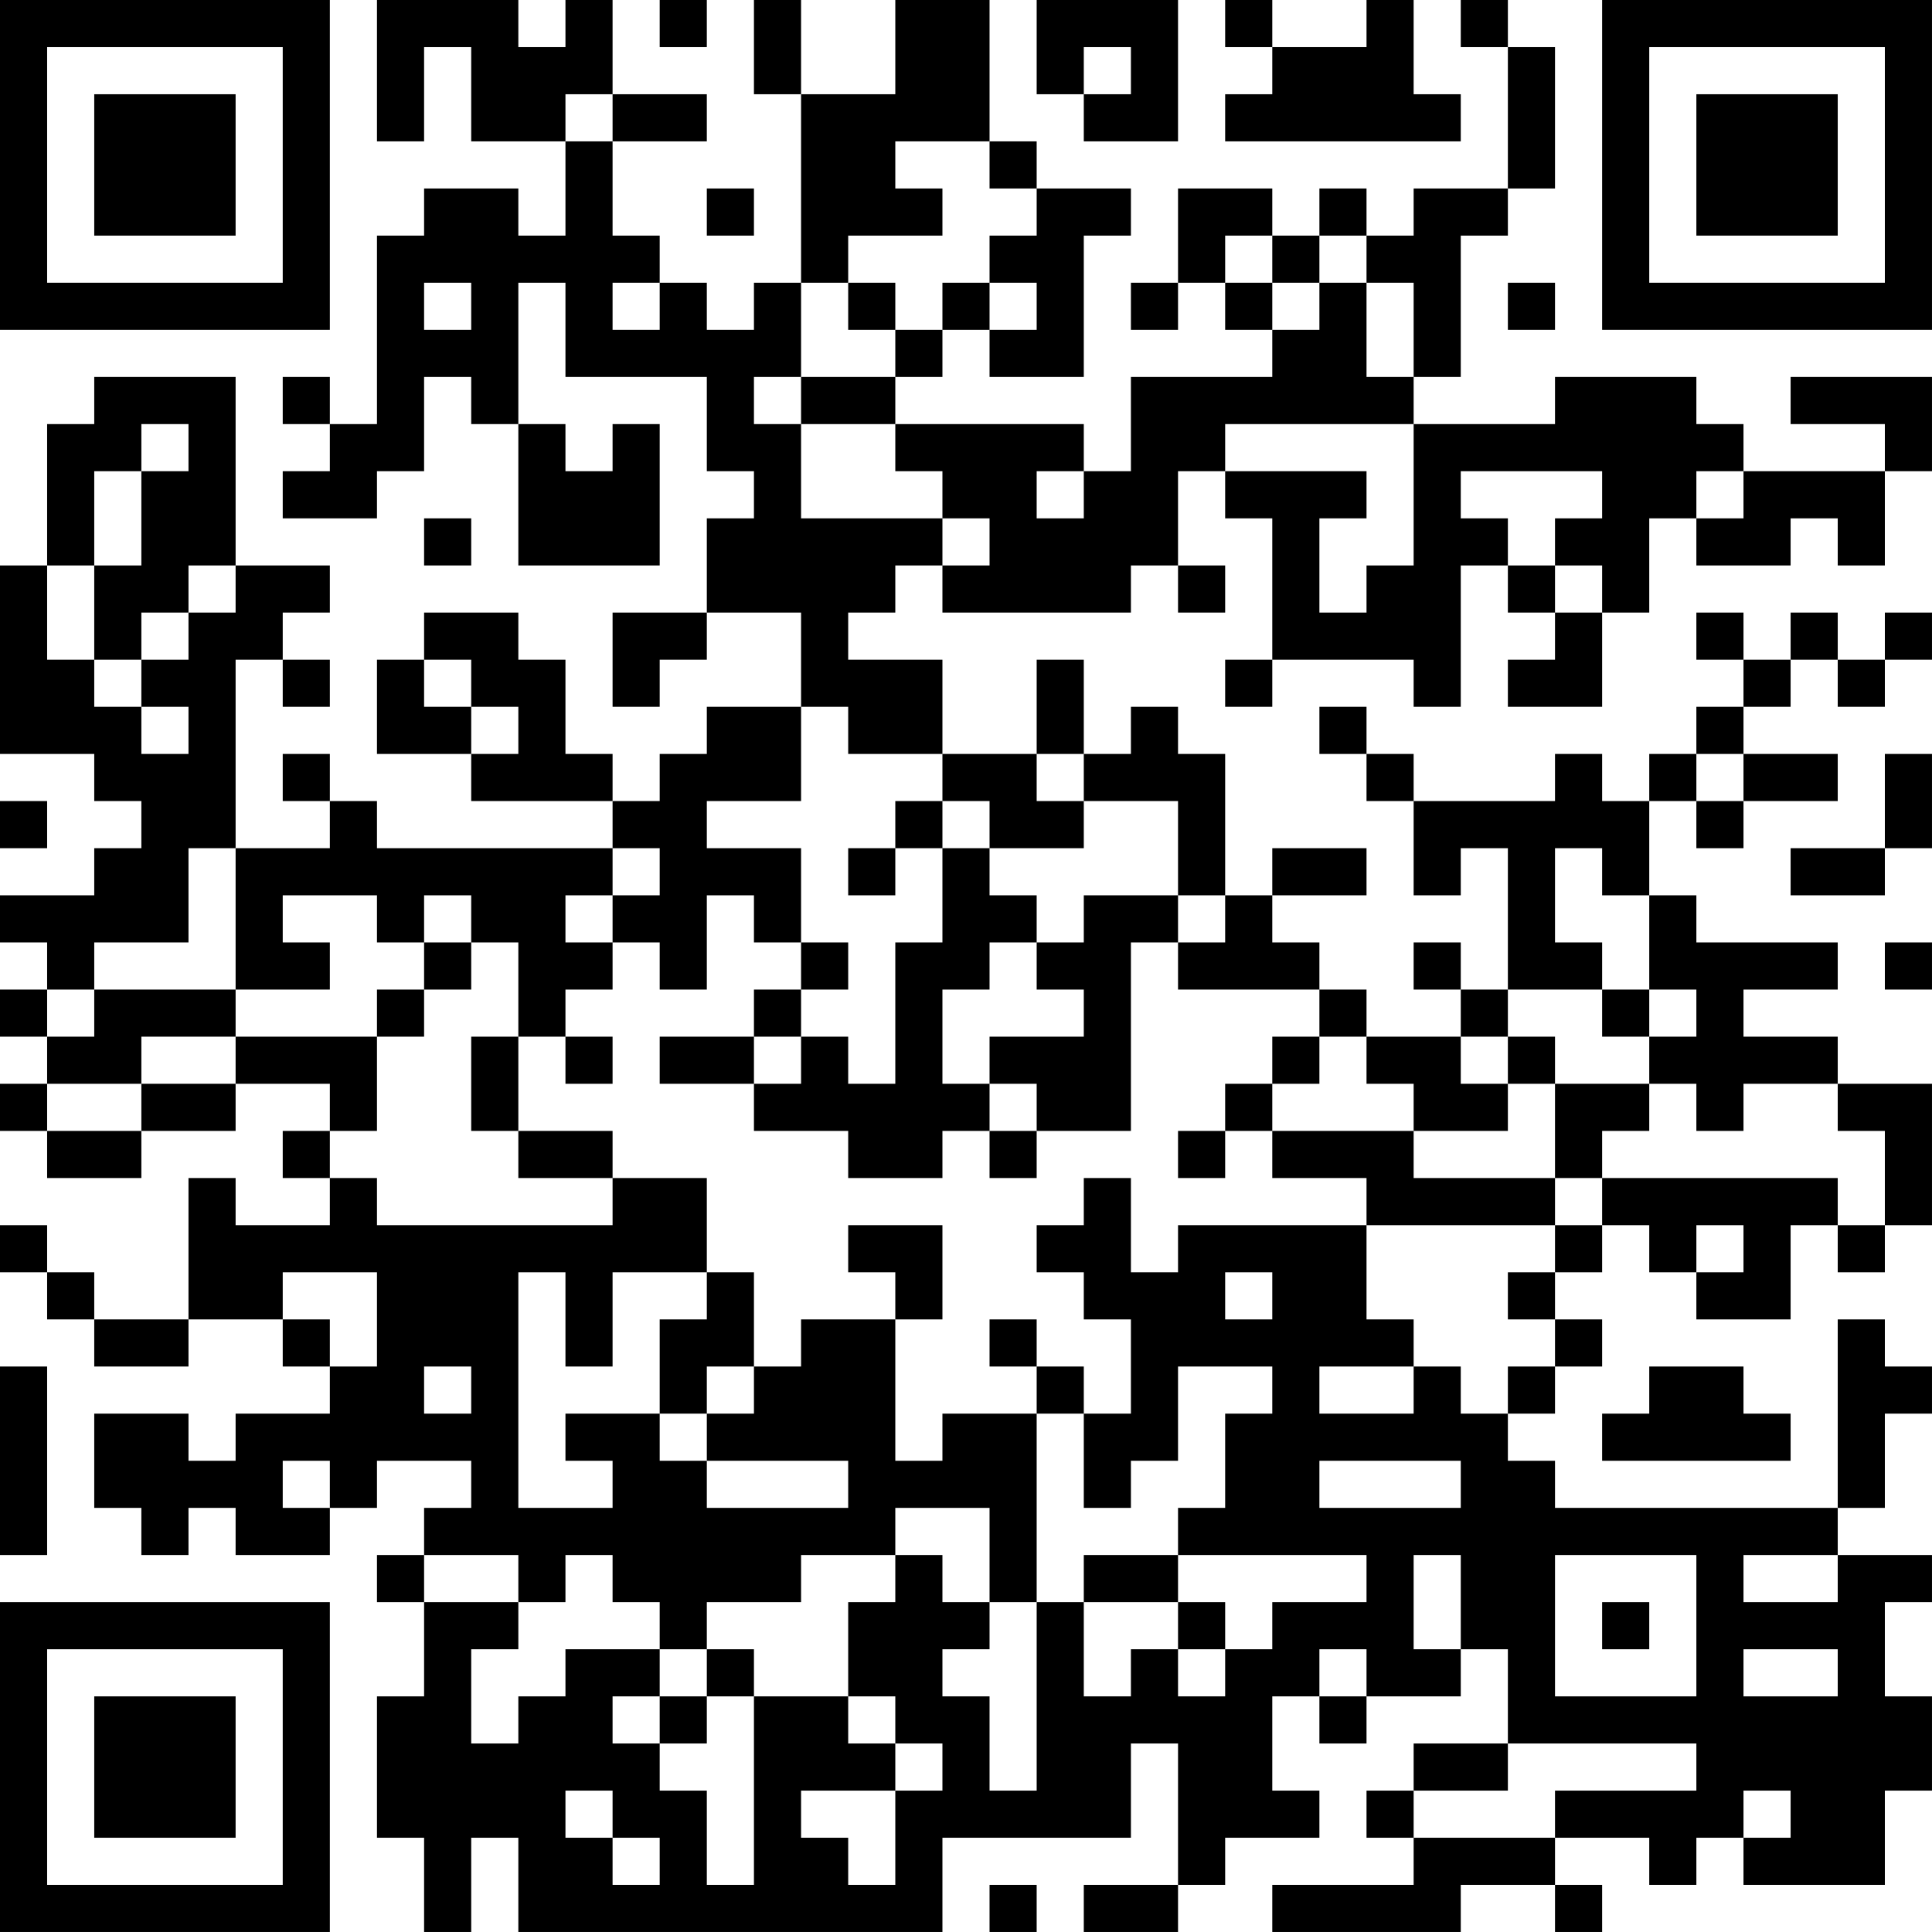 <?xml version="1.0" encoding="UTF-8"?>
<svg xmlns="http://www.w3.org/2000/svg" version="1.1" width="200" height="200" viewBox="0 0 200 200"><rect x="0" y="0" width="200" height="200" fill="#ffffff"/><g transform="scale(4.878)"><g transform="translate(0,0)"><path fill-rule="evenodd" d="M8 0L8 3L9 3L9 1L10 1L10 3L12 3L12 5L11 5L11 4L9 4L9 5L8 5L8 9L7 9L7 8L6 8L6 9L7 9L7 10L6 10L6 11L8 11L8 10L9 10L9 8L10 8L10 9L11 9L11 12L14 12L14 9L13 9L13 10L12 10L12 9L11 9L11 6L12 6L12 8L15 8L15 10L16 10L16 11L15 11L15 13L13 13L13 15L14 15L14 14L15 14L15 13L17 13L17 15L15 15L15 16L14 16L14 17L13 17L13 16L12 16L12 14L11 14L11 13L9 13L9 14L8 14L8 16L10 16L10 17L13 17L13 18L8 18L8 17L7 17L7 16L6 16L6 17L7 17L7 18L5 18L5 14L6 14L6 15L7 15L7 14L6 14L6 13L7 13L7 12L5 12L5 8L2 8L2 9L1 9L1 12L0 12L0 16L2 16L2 17L3 17L3 18L2 18L2 19L0 19L0 20L1 20L1 21L0 21L0 22L1 22L1 23L0 23L0 24L1 24L1 25L3 25L3 24L5 24L5 23L7 23L7 24L6 24L6 25L7 25L7 26L5 26L5 25L4 25L4 28L2 28L2 27L1 27L1 26L0 26L0 27L1 27L1 28L2 28L2 29L4 29L4 28L6 28L6 29L7 29L7 30L5 30L5 31L4 31L4 30L2 30L2 32L3 32L3 33L4 33L4 32L5 32L5 33L7 33L7 32L8 32L8 31L10 31L10 32L9 32L9 33L8 33L8 34L9 34L9 36L8 36L8 39L9 39L9 41L10 41L10 39L11 39L11 41L20 41L20 39L24 39L24 37L25 37L25 40L23 40L23 41L25 41L25 40L26 40L26 39L28 39L28 38L27 38L27 36L28 36L28 37L29 37L29 36L31 36L31 35L32 35L32 37L30 37L30 38L29 38L29 39L30 39L30 40L27 40L27 41L31 41L31 40L33 40L33 41L34 41L34 40L33 40L33 39L35 39L35 40L36 40L36 39L37 39L37 40L40 40L40 38L41 38L41 36L40 36L40 34L41 34L41 33L39 33L39 32L40 32L40 30L41 30L41 29L40 29L40 28L39 28L39 32L33 32L33 31L32 31L32 30L33 30L33 29L34 29L34 28L33 28L33 27L34 27L34 26L35 26L35 27L36 27L36 28L38 28L38 26L39 26L39 27L40 27L40 26L41 26L41 23L39 23L39 22L37 22L37 21L39 21L39 20L36 20L36 19L35 19L35 17L36 17L36 18L37 18L37 17L39 17L39 16L37 16L37 15L38 15L38 14L39 14L39 15L40 15L40 14L41 14L41 13L40 13L40 14L39 14L39 13L38 13L38 14L37 14L37 13L36 13L36 14L37 14L37 15L36 15L36 16L35 16L35 17L34 17L34 16L33 16L33 17L30 17L30 16L29 16L29 15L28 15L28 16L29 16L29 17L30 17L30 19L31 19L31 18L32 18L32 21L31 21L31 20L30 20L30 21L31 21L31 22L29 22L29 21L28 21L28 20L27 20L27 19L29 19L29 18L27 18L27 19L26 19L26 16L25 16L25 15L24 15L24 16L23 16L23 14L22 14L22 16L20 16L20 14L18 14L18 13L19 13L19 12L20 12L20 13L24 13L24 12L25 12L25 13L26 13L26 12L25 12L25 10L26 10L26 11L27 11L27 14L26 14L26 15L27 15L27 14L30 14L30 15L31 15L31 12L32 12L32 13L33 13L33 14L32 14L32 15L34 15L34 13L35 13L35 11L36 11L36 12L38 12L38 11L39 11L39 12L40 12L40 10L41 10L41 8L38 8L38 9L40 9L40 10L37 10L37 9L36 9L36 8L33 8L33 9L30 9L30 8L31 8L31 5L32 5L32 4L33 4L33 1L32 1L32 0L31 0L31 1L32 1L32 4L30 4L30 5L29 5L29 4L28 4L28 5L27 5L27 4L25 4L25 6L24 6L24 7L25 7L25 6L26 6L26 7L27 7L27 8L24 8L24 10L23 10L23 9L19 9L19 8L20 8L20 7L21 7L21 8L23 8L23 5L24 5L24 4L22 4L22 3L21 3L21 0L19 0L19 2L17 2L17 0L16 0L16 2L17 2L17 6L16 6L16 7L15 7L15 6L14 6L14 5L13 5L13 3L15 3L15 2L13 2L13 0L12 0L12 1L11 1L11 0ZM14 0L14 1L15 1L15 0ZM22 0L22 2L23 2L23 3L25 3L25 0ZM26 0L26 1L27 1L27 2L26 2L26 3L31 3L31 2L30 2L30 0L29 0L29 1L27 1L27 0ZM23 1L23 2L24 2L24 1ZM12 2L12 3L13 3L13 2ZM19 3L19 4L20 4L20 5L18 5L18 6L17 6L17 8L16 8L16 9L17 9L17 11L20 11L20 12L21 12L21 11L20 11L20 10L19 10L19 9L17 9L17 8L19 8L19 7L20 7L20 6L21 6L21 7L22 7L22 6L21 6L21 5L22 5L22 4L21 4L21 3ZM15 4L15 5L16 5L16 4ZM26 5L26 6L27 6L27 7L28 7L28 6L29 6L29 8L30 8L30 6L29 6L29 5L28 5L28 6L27 6L27 5ZM9 6L9 7L10 7L10 6ZM13 6L13 7L14 7L14 6ZM18 6L18 7L19 7L19 6ZM32 6L32 7L33 7L33 6ZM3 9L3 10L2 10L2 12L1 12L1 14L2 14L2 15L3 15L3 16L4 16L4 15L3 15L3 14L4 14L4 13L5 13L5 12L4 12L4 13L3 13L3 14L2 14L2 12L3 12L3 10L4 10L4 9ZM26 9L26 10L29 10L29 11L28 11L28 13L29 13L29 12L30 12L30 9ZM22 10L22 11L23 11L23 10ZM31 10L31 11L32 11L32 12L33 12L33 13L34 13L34 12L33 12L33 11L34 11L34 10ZM36 10L36 11L37 11L37 10ZM9 11L9 12L10 12L10 11ZM9 14L9 15L10 15L10 16L11 16L11 15L10 15L10 14ZM17 15L17 17L15 17L15 18L17 18L17 20L16 20L16 19L15 19L15 21L14 21L14 20L13 20L13 19L14 19L14 18L13 18L13 19L12 19L12 20L13 20L13 21L12 21L12 22L11 22L11 20L10 20L10 19L9 19L9 20L8 20L8 19L6 19L6 20L7 20L7 21L5 21L5 18L4 18L4 20L2 20L2 21L1 21L1 22L2 22L2 21L5 21L5 22L3 22L3 23L1 23L1 24L3 24L3 23L5 23L5 22L8 22L8 24L7 24L7 25L8 25L8 26L13 26L13 25L15 25L15 27L13 27L13 29L12 29L12 27L11 27L11 32L13 32L13 31L12 31L12 30L14 30L14 31L15 31L15 32L18 32L18 31L15 31L15 30L16 30L16 29L17 29L17 28L19 28L19 31L20 31L20 30L22 30L22 34L21 34L21 32L19 32L19 33L17 33L17 34L15 34L15 35L14 35L14 34L13 34L13 33L12 33L12 34L11 34L11 33L9 33L9 34L11 34L11 35L10 35L10 37L11 37L11 36L12 36L12 35L14 35L14 36L13 36L13 37L14 37L14 38L15 38L15 40L16 40L16 36L18 36L18 37L19 37L19 38L17 38L17 39L18 39L18 40L19 40L19 38L20 38L20 37L19 37L19 36L18 36L18 34L19 34L19 33L20 33L20 34L21 34L21 35L20 35L20 36L21 36L21 38L22 38L22 34L23 34L23 36L24 36L24 35L25 35L25 36L26 36L26 35L27 35L27 34L29 34L29 33L25 33L25 32L26 32L26 30L27 30L27 29L25 29L25 31L24 31L24 32L23 32L23 30L24 30L24 28L23 28L23 27L22 27L22 26L23 26L23 25L24 25L24 27L25 27L25 26L29 26L29 28L30 28L30 29L28 29L28 30L30 30L30 29L31 29L31 30L32 30L32 29L33 29L33 28L32 28L32 27L33 27L33 26L34 26L34 25L39 25L39 26L40 26L40 24L39 24L39 23L37 23L37 24L36 24L36 23L35 23L35 22L36 22L36 21L35 21L35 19L34 19L34 18L33 18L33 20L34 20L34 21L32 21L32 22L31 22L31 23L32 23L32 24L30 24L30 23L29 23L29 22L28 22L28 21L25 21L25 20L26 20L26 19L25 19L25 17L23 17L23 16L22 16L22 17L23 17L23 18L21 18L21 17L20 17L20 16L18 16L18 15ZM36 16L36 17L37 17L37 16ZM40 16L40 18L38 18L38 19L40 19L40 18L41 18L41 16ZM0 17L0 18L1 18L1 17ZM19 17L19 18L18 18L18 19L19 19L19 18L20 18L20 20L19 20L19 23L18 23L18 22L17 22L17 21L18 21L18 20L17 20L17 21L16 21L16 22L14 22L14 23L16 23L16 24L18 24L18 25L20 25L20 24L21 24L21 25L22 25L22 24L24 24L24 20L25 20L25 19L23 19L23 20L22 20L22 19L21 19L21 18L20 18L20 17ZM9 20L9 21L8 21L8 22L9 22L9 21L10 21L10 20ZM21 20L21 21L20 21L20 23L21 23L21 24L22 24L22 23L21 23L21 22L23 22L23 21L22 21L22 20ZM40 20L40 21L41 21L41 20ZM34 21L34 22L35 22L35 21ZM10 22L10 24L11 24L11 25L13 25L13 24L11 24L11 22ZM12 22L12 23L13 23L13 22ZM16 22L16 23L17 23L17 22ZM27 22L27 23L26 23L26 24L25 24L25 25L26 25L26 24L27 24L27 25L29 25L29 26L33 26L33 25L34 25L34 24L35 24L35 23L33 23L33 22L32 22L32 23L33 23L33 25L30 25L30 24L27 24L27 23L28 23L28 22ZM18 26L18 27L19 27L19 28L20 28L20 26ZM36 26L36 27L37 27L37 26ZM6 27L6 28L7 28L7 29L8 29L8 27ZM15 27L15 28L14 28L14 30L15 30L15 29L16 29L16 27ZM26 27L26 28L27 28L27 27ZM21 28L21 29L22 29L22 30L23 30L23 29L22 29L22 28ZM0 29L0 33L1 33L1 29ZM9 29L9 30L10 30L10 29ZM35 29L35 30L34 30L34 31L38 31L38 30L37 30L37 29ZM6 31L6 32L7 32L7 31ZM28 31L28 32L31 32L31 31ZM23 33L23 34L25 34L25 35L26 35L26 34L25 34L25 33ZM30 33L30 35L31 35L31 33ZM33 33L33 36L36 36L36 33ZM37 33L37 34L39 34L39 33ZM34 34L34 35L35 35L35 34ZM15 35L15 36L14 36L14 37L15 37L15 36L16 36L16 35ZM28 35L28 36L29 36L29 35ZM37 35L37 36L39 36L39 35ZM32 37L32 38L30 38L30 39L33 39L33 38L36 38L36 37ZM12 38L12 39L13 39L13 40L14 40L14 39L13 39L13 38ZM37 38L37 39L38 39L38 38ZM21 40L21 41L22 41L22 40ZM0 0L0 7L7 7L7 0ZM1 1L1 6L6 6L6 1ZM2 2L2 5L5 5L5 2ZM34 0L34 7L41 7L41 0ZM35 1L35 6L40 6L40 1ZM36 2L36 5L39 5L39 2ZM0 34L0 41L7 41L7 34ZM1 35L1 40L6 40L6 35ZM2 36L2 39L5 39L5 36Z" fill="#000000"/></g></g></svg>
